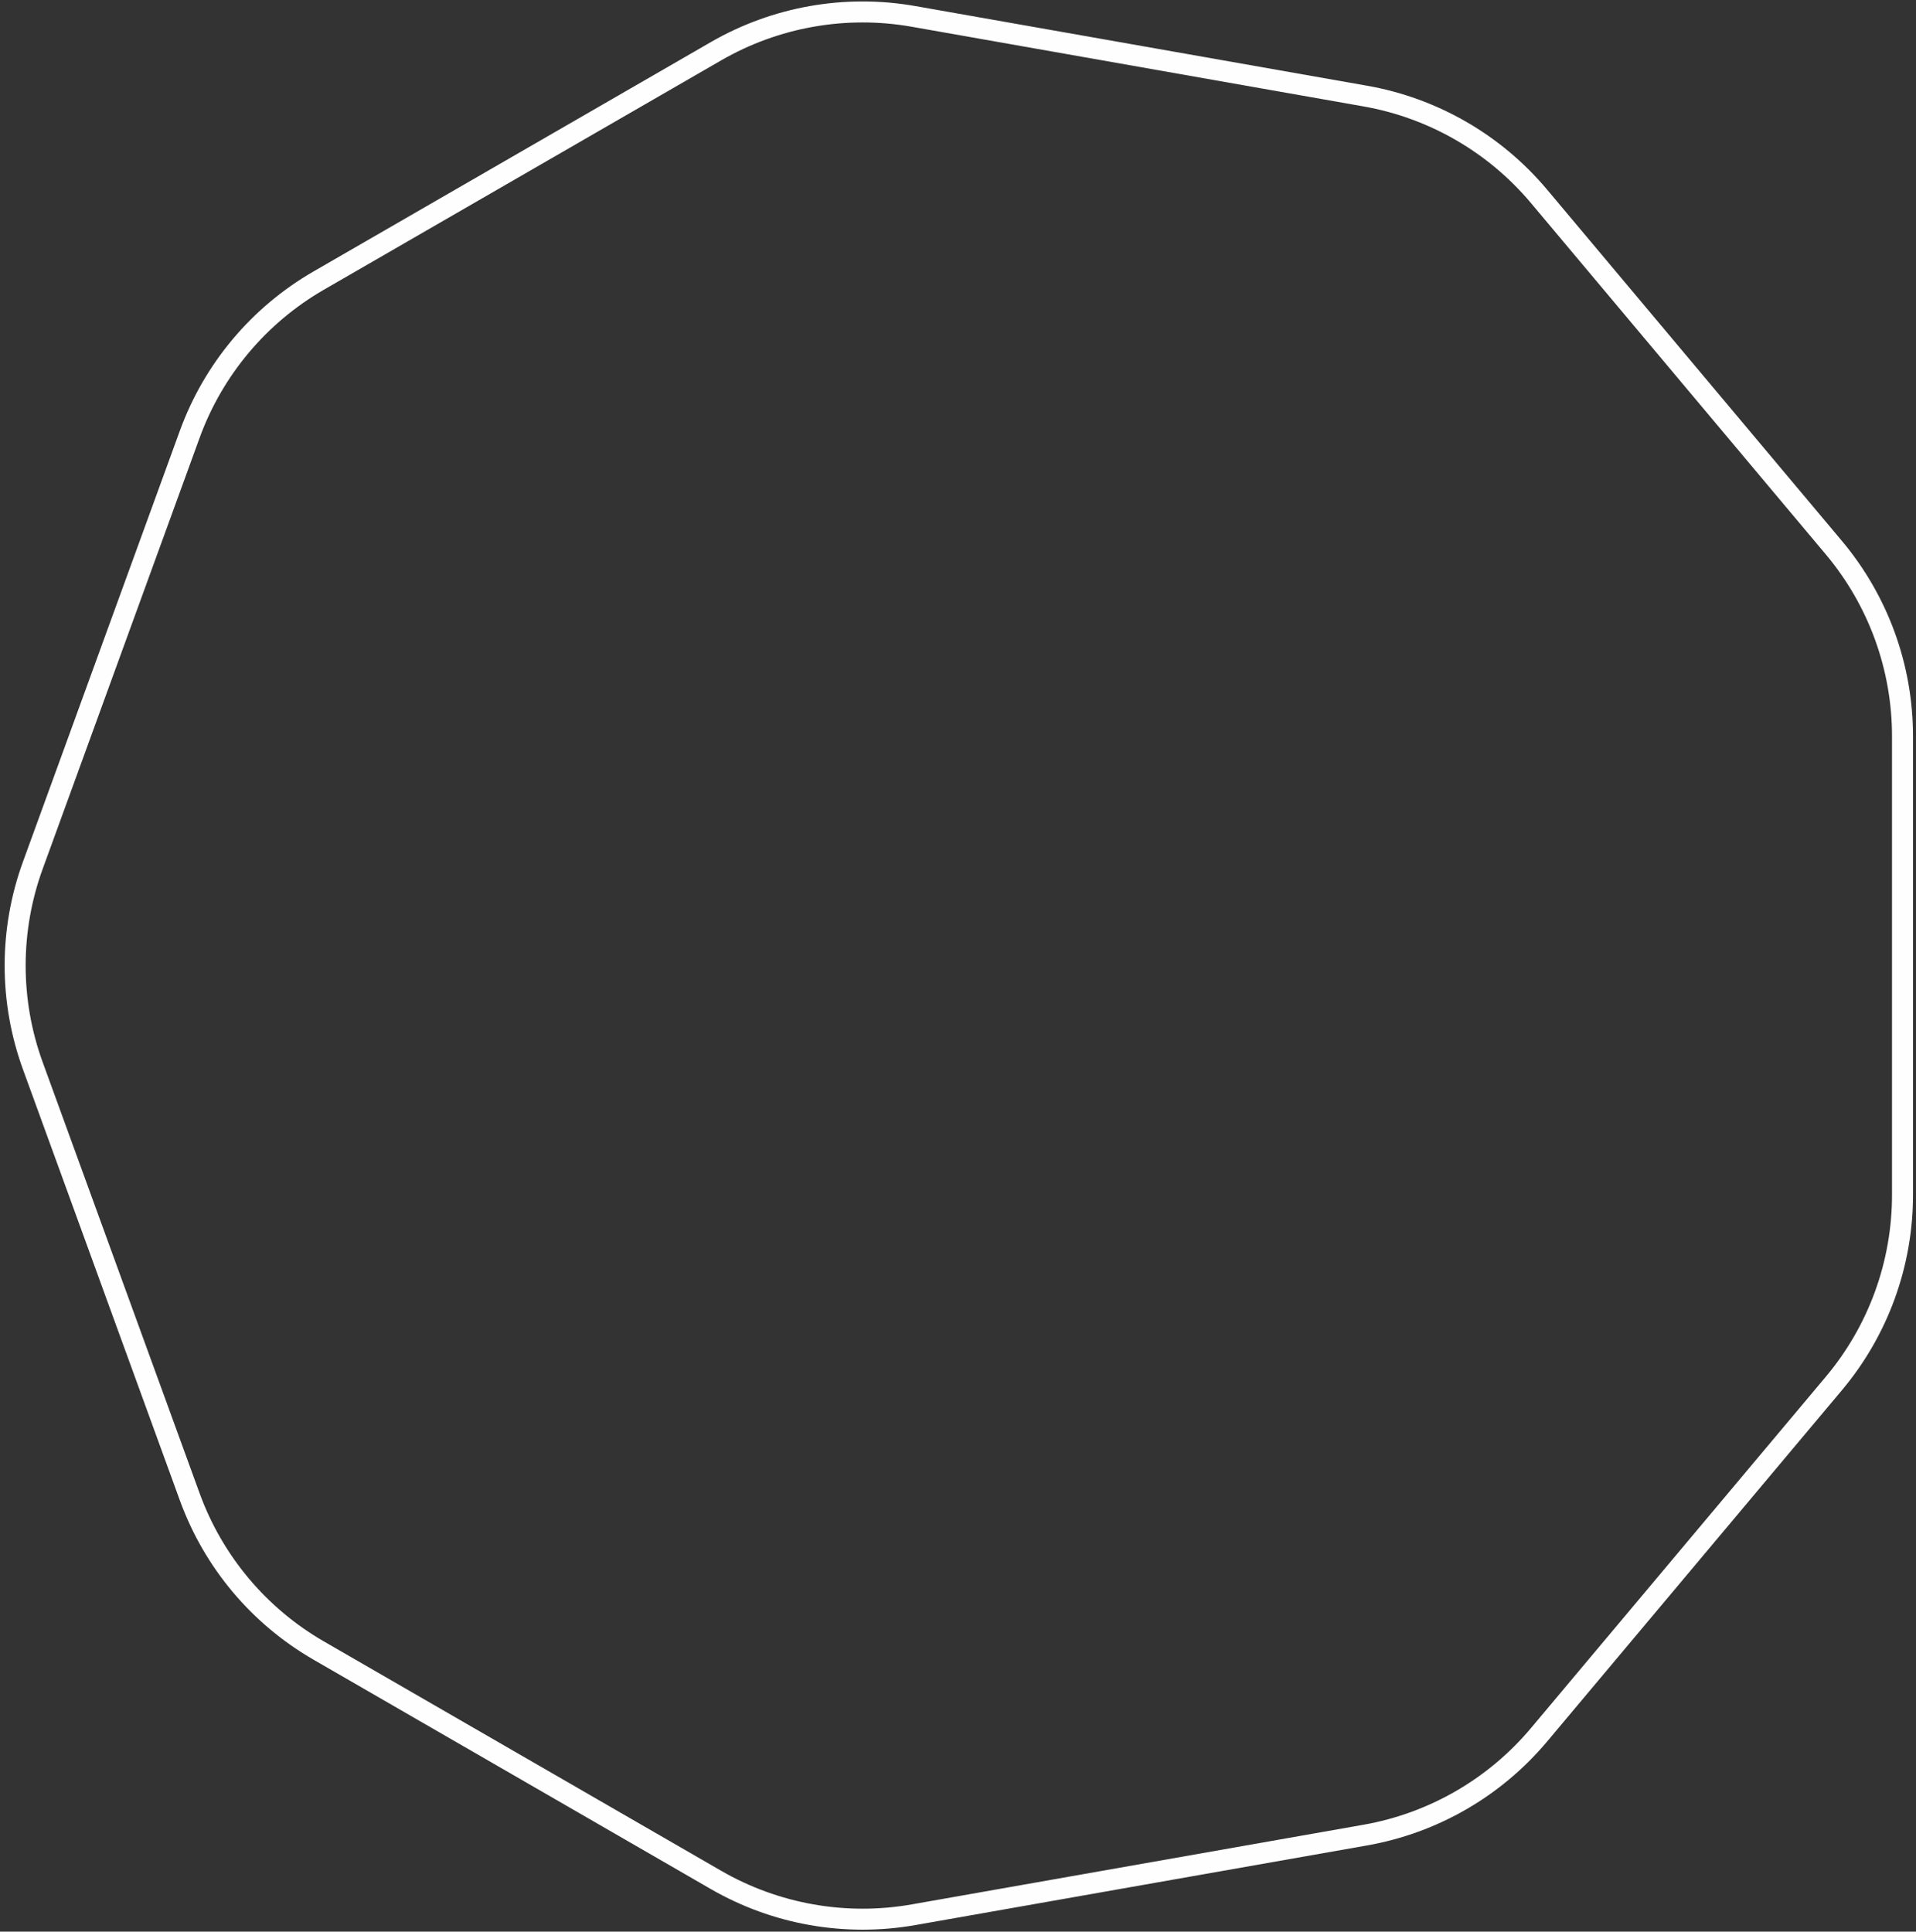 <?xml version="1.0" encoding="UTF-8"?>
<svg width="365px" height="368px" viewBox="0 0 365 368" version="1.1" xmlns="http://www.w3.org/2000/svg" xmlns:xlink="http://www.w3.org/1999/xlink">
    <rect x="0" y="0" width="365" height="368" fill="#333333" stroke="none"/>
    <!-- Generator: Sketch 52 (66869) - http://www.bohemiancoding.com/sketch -->
    <title>ring2</title>
    <desc>Created with Sketch.</desc>
    <g id="Page-1" stroke="none" stroke-width="1" fill="none" fill-rule="evenodd">
        <path d="M350.895,103.065 C359.638,113.482 364.43,126.653 364.43,140.258 L364.43,227.644 C364.43,241.252 359.639,254.419 350.895,264.837 L294.723,331.78 C285.975,342.203 273.836,349.211 260.437,351.574 L174.376,366.746 C160.981,369.108 147.177,366.675 135.393,359.874 L59.71,316.178 C47.927,309.378 38.918,298.641 34.269,285.856 L4.377,203.741 C-0.277,190.959 -0.277,176.943 4.377,164.161 L34.269,82.043 C38.918,69.263 47.926,58.529 59.71,51.725 L135.393,8.032 C147.176,1.229 160.979,-1.206 174.376,1.157 L260.437,16.333 C273.838,18.696 285.976,25.701 294.723,36.123 L350.895,103.065 Z M347.831,105.636 L291.659,38.694 C283.517,28.993 272.217,22.472 259.743,20.272 L173.682,5.096 C161.211,2.896 148.361,5.163 137.393,11.496 L61.71,55.189 C50.74,61.523 42.355,71.515 38.028,83.411 L8.135,165.529 C3.804,177.428 3.804,190.475 8.135,202.373 L38.028,284.488 C42.356,296.389 50.742,306.384 61.71,312.713 L137.393,356.41 C148.362,362.74 161.212,365.006 173.682,362.807 L259.743,347.634 C272.215,345.435 283.515,338.911 291.659,329.209 L347.831,262.266 C355.97,252.568 360.43,240.311 360.43,227.644 L360.43,140.258 C360.43,127.593 355.969,115.333 347.831,105.636 Z" id="ring2" fill="#FEFEFE" fill-rule="nonzero"></path>
    </g>
</svg>